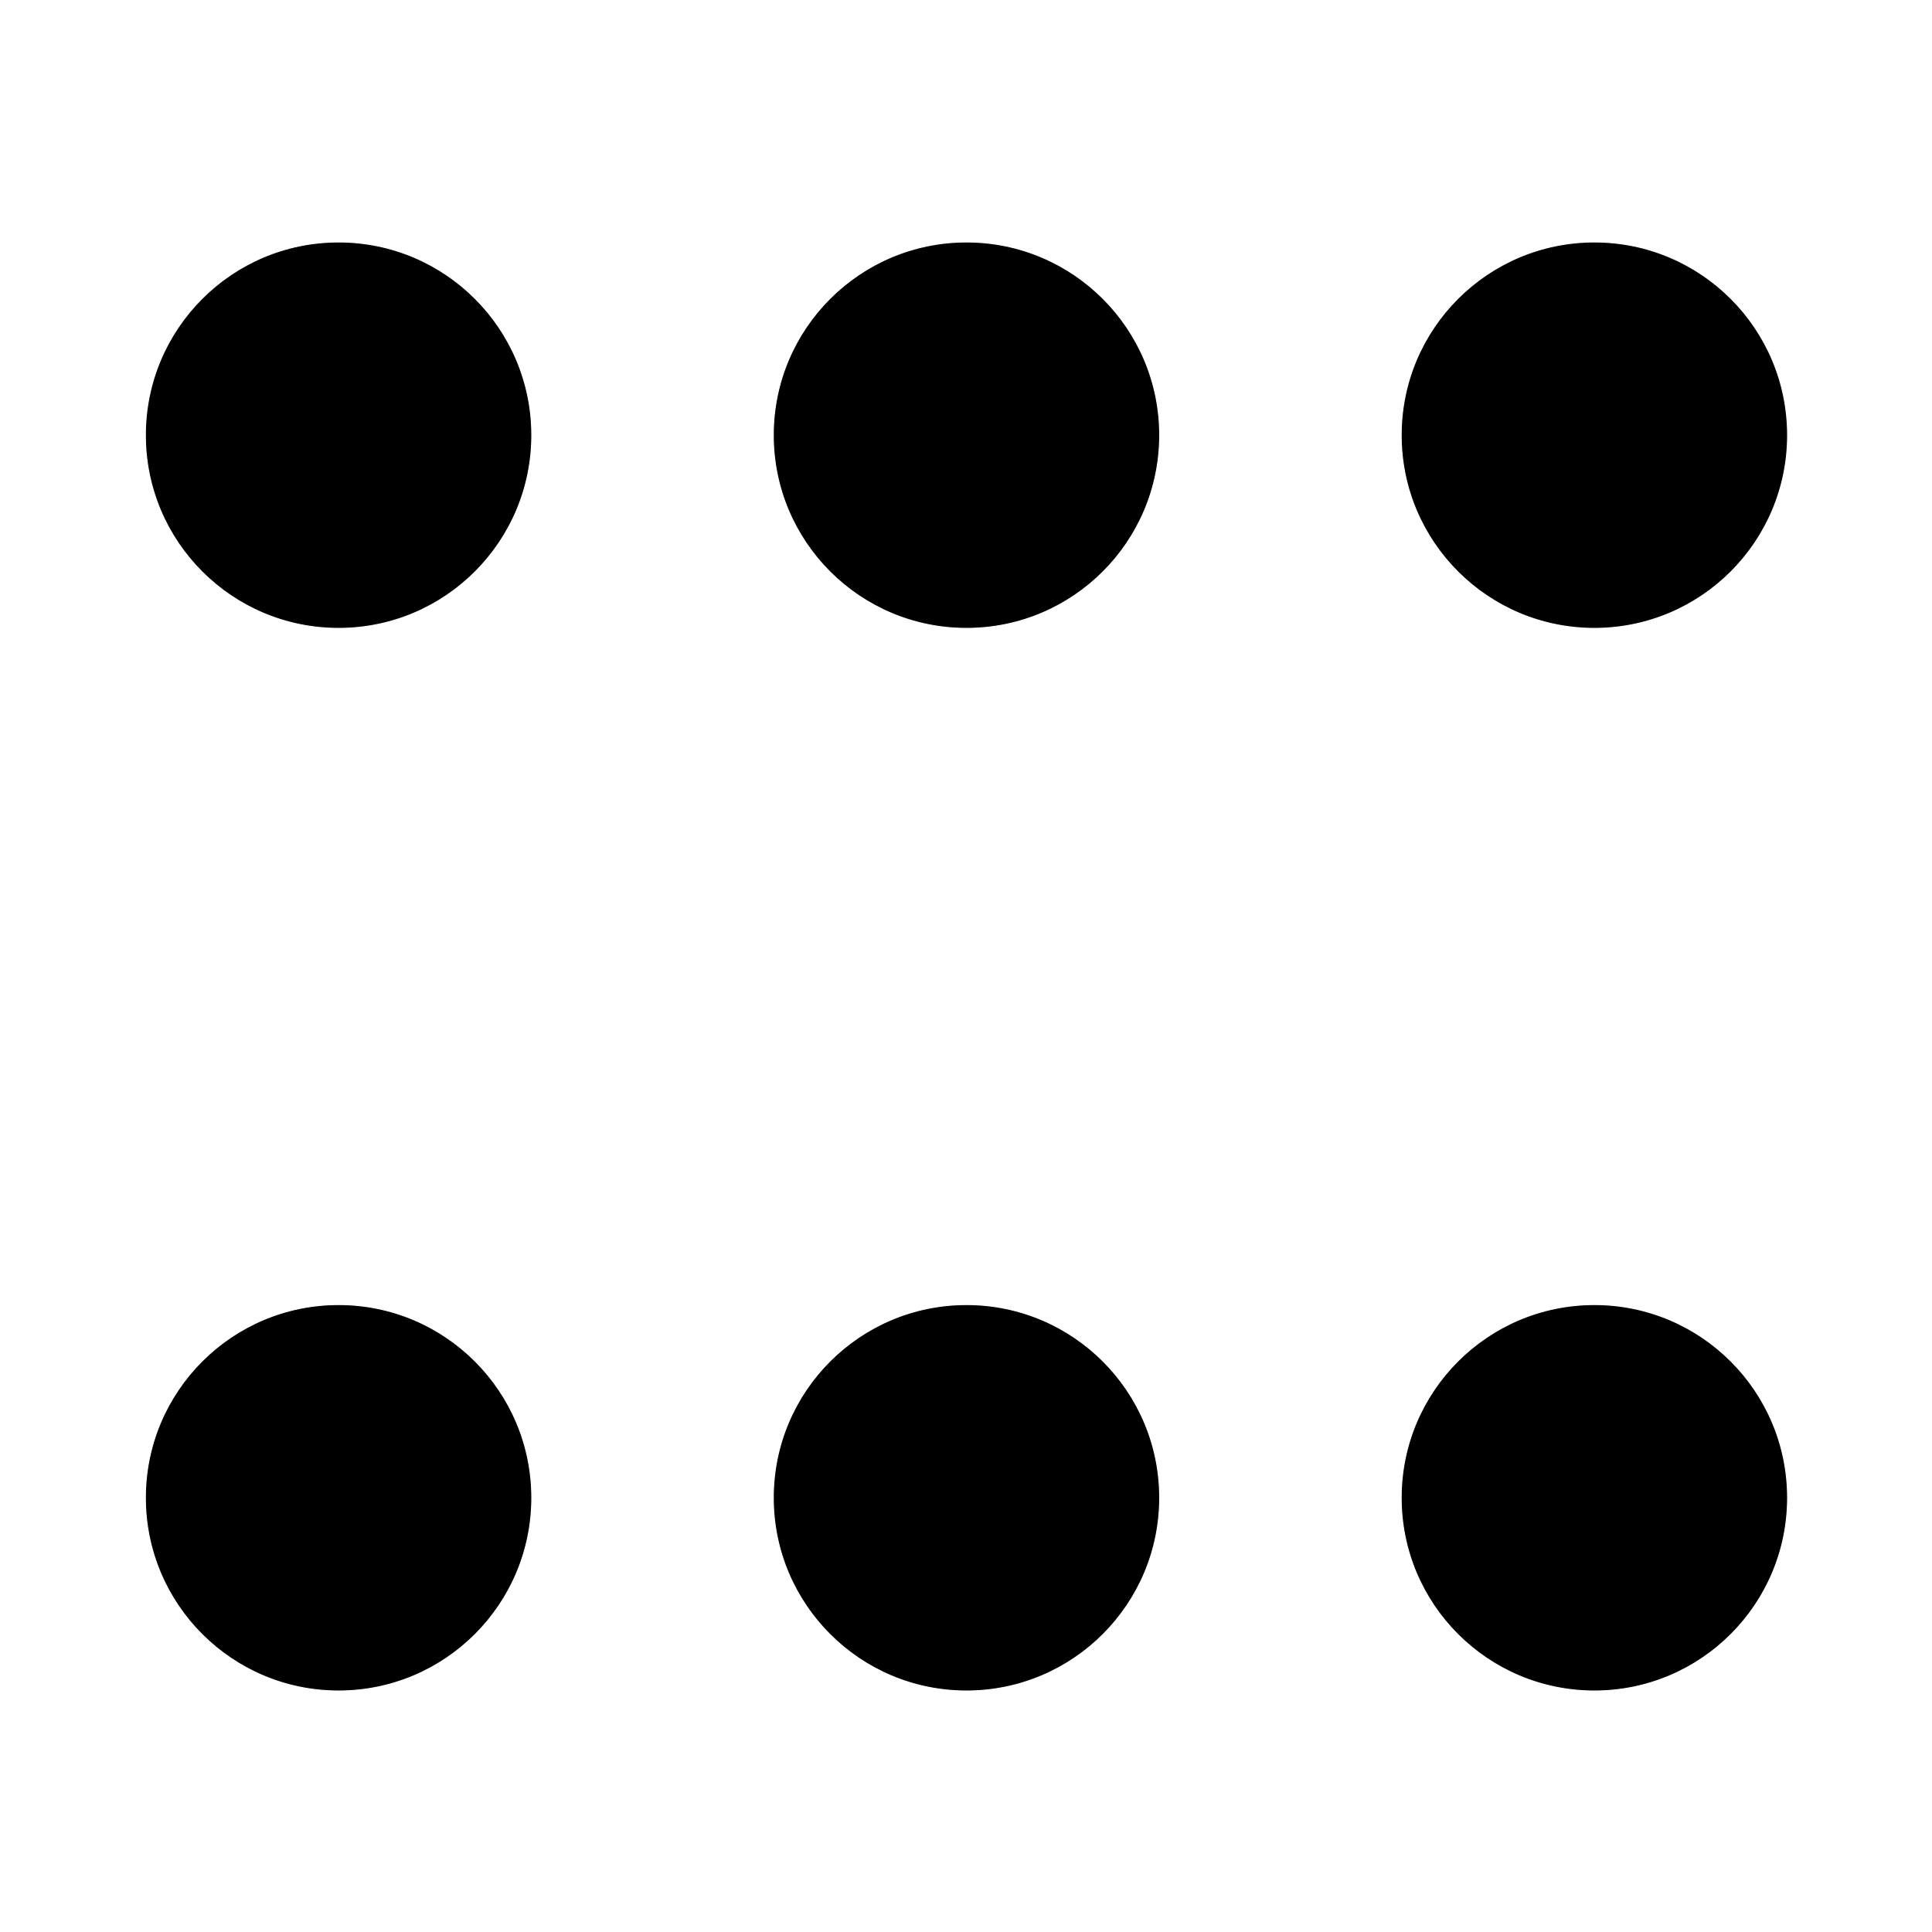 <?xml version="1.0" encoding="UTF-8" standalone="no"?>
<!-- Created with Inkscape (http://www.inkscape.org/) -->

<svg
   width="200mm"
   height="200mm"
   viewBox="0 0 200 200"
   version="1.1"
   id="svg1"
   inkscape:version="1.3 (0e150ed6c4, 2023-07-21)"
   sodipodi:docname="six.svg"
   xmlns:inkscape="http://www.inkscape.org/namespaces/inkscape"
   xmlns:sodipodi="http://sodipodi.sourceforge.net/DTD/sodipodi-0.dtd"
   xmlns="http://www.w3.org/2000/svg"
   xmlns:svg="http://www.w3.org/2000/svg">
  <rect x="0" y="0" width="200" height="200" fill="#808080" stroke="none"/>
  <sodipodi:namedview
     id="namedview1"
     pagecolor="#ffffff"
     bordercolor="#000000"
     borderopacity="0.25"
     inkscape:showpageshadow="2"
     inkscape:pageopacity="0.0"
     inkscape:pagecheckerboard="0"
     inkscape:deskcolor="#d1d1d1"
     inkscape:document-units="mm"
     inkscape:zoom="0.72782688"
     inkscape:cx="397.07245"
     inkscape:cy="480.19661"
     inkscape:window-width="1920"
     inkscape:window-height="1094"
     inkscape:window-x="-11"
     inkscape:window-y="-11"
     inkscape:window-maximized="1"
     inkscape:current-layer="layer1" />
  <defs
     id="defs1" />
  <g
     inkscape:label="Layer 1"
     inkscape:groupmode="layer"
     id="layer1">
    <rect
       style="fill:#ffffff;fill-opacity:1;stroke:#ffffff;stroke-width:0.1"
       id="rect1"
       width="200"
       height="200"
       x="0.05"
       y="0.05" />
    <circle
       style="fill:#000000;fill-opacity:1;stroke:#ffffff;stroke-width:0.1"
       id="path1"
       cx="35.05"
       cy="45.05"
       r="20" />
    <circle
       style="fill:#000000;fill-opacity:1;stroke:#ffffff;stroke-width:0.1"
       id="path1-0"
       cx="100.05"
       cy="45.05"
       r="20" />
    <circle
       style="fill:#000000;fill-opacity:1;stroke:#ffffff;stroke-width:0.1"
       id="path1-2"
       cx="165.05"
       cy="45.05"
       r="20" />
    <circle
       style="fill:#000000;fill-opacity:1;stroke:#ffffff;stroke-width:0.1"
       id="path1-9"
       cx="35.05"
       cy="155.05"
       r="20" />
    <circle
       style="fill:#000000;fill-opacity:1;stroke:#ffffff;stroke-width:0.1"
       id="path1-0-3"
       cx="100.05"
       cy="155.05"
       r="20" />
    <circle
       style="fill:#000000;fill-opacity:1;stroke:#ffffff;stroke-width:0.1"
       id="path1-2-9"
       cx="165.05"
       cy="155.05"
       r="20" />
  </g>
</svg>

